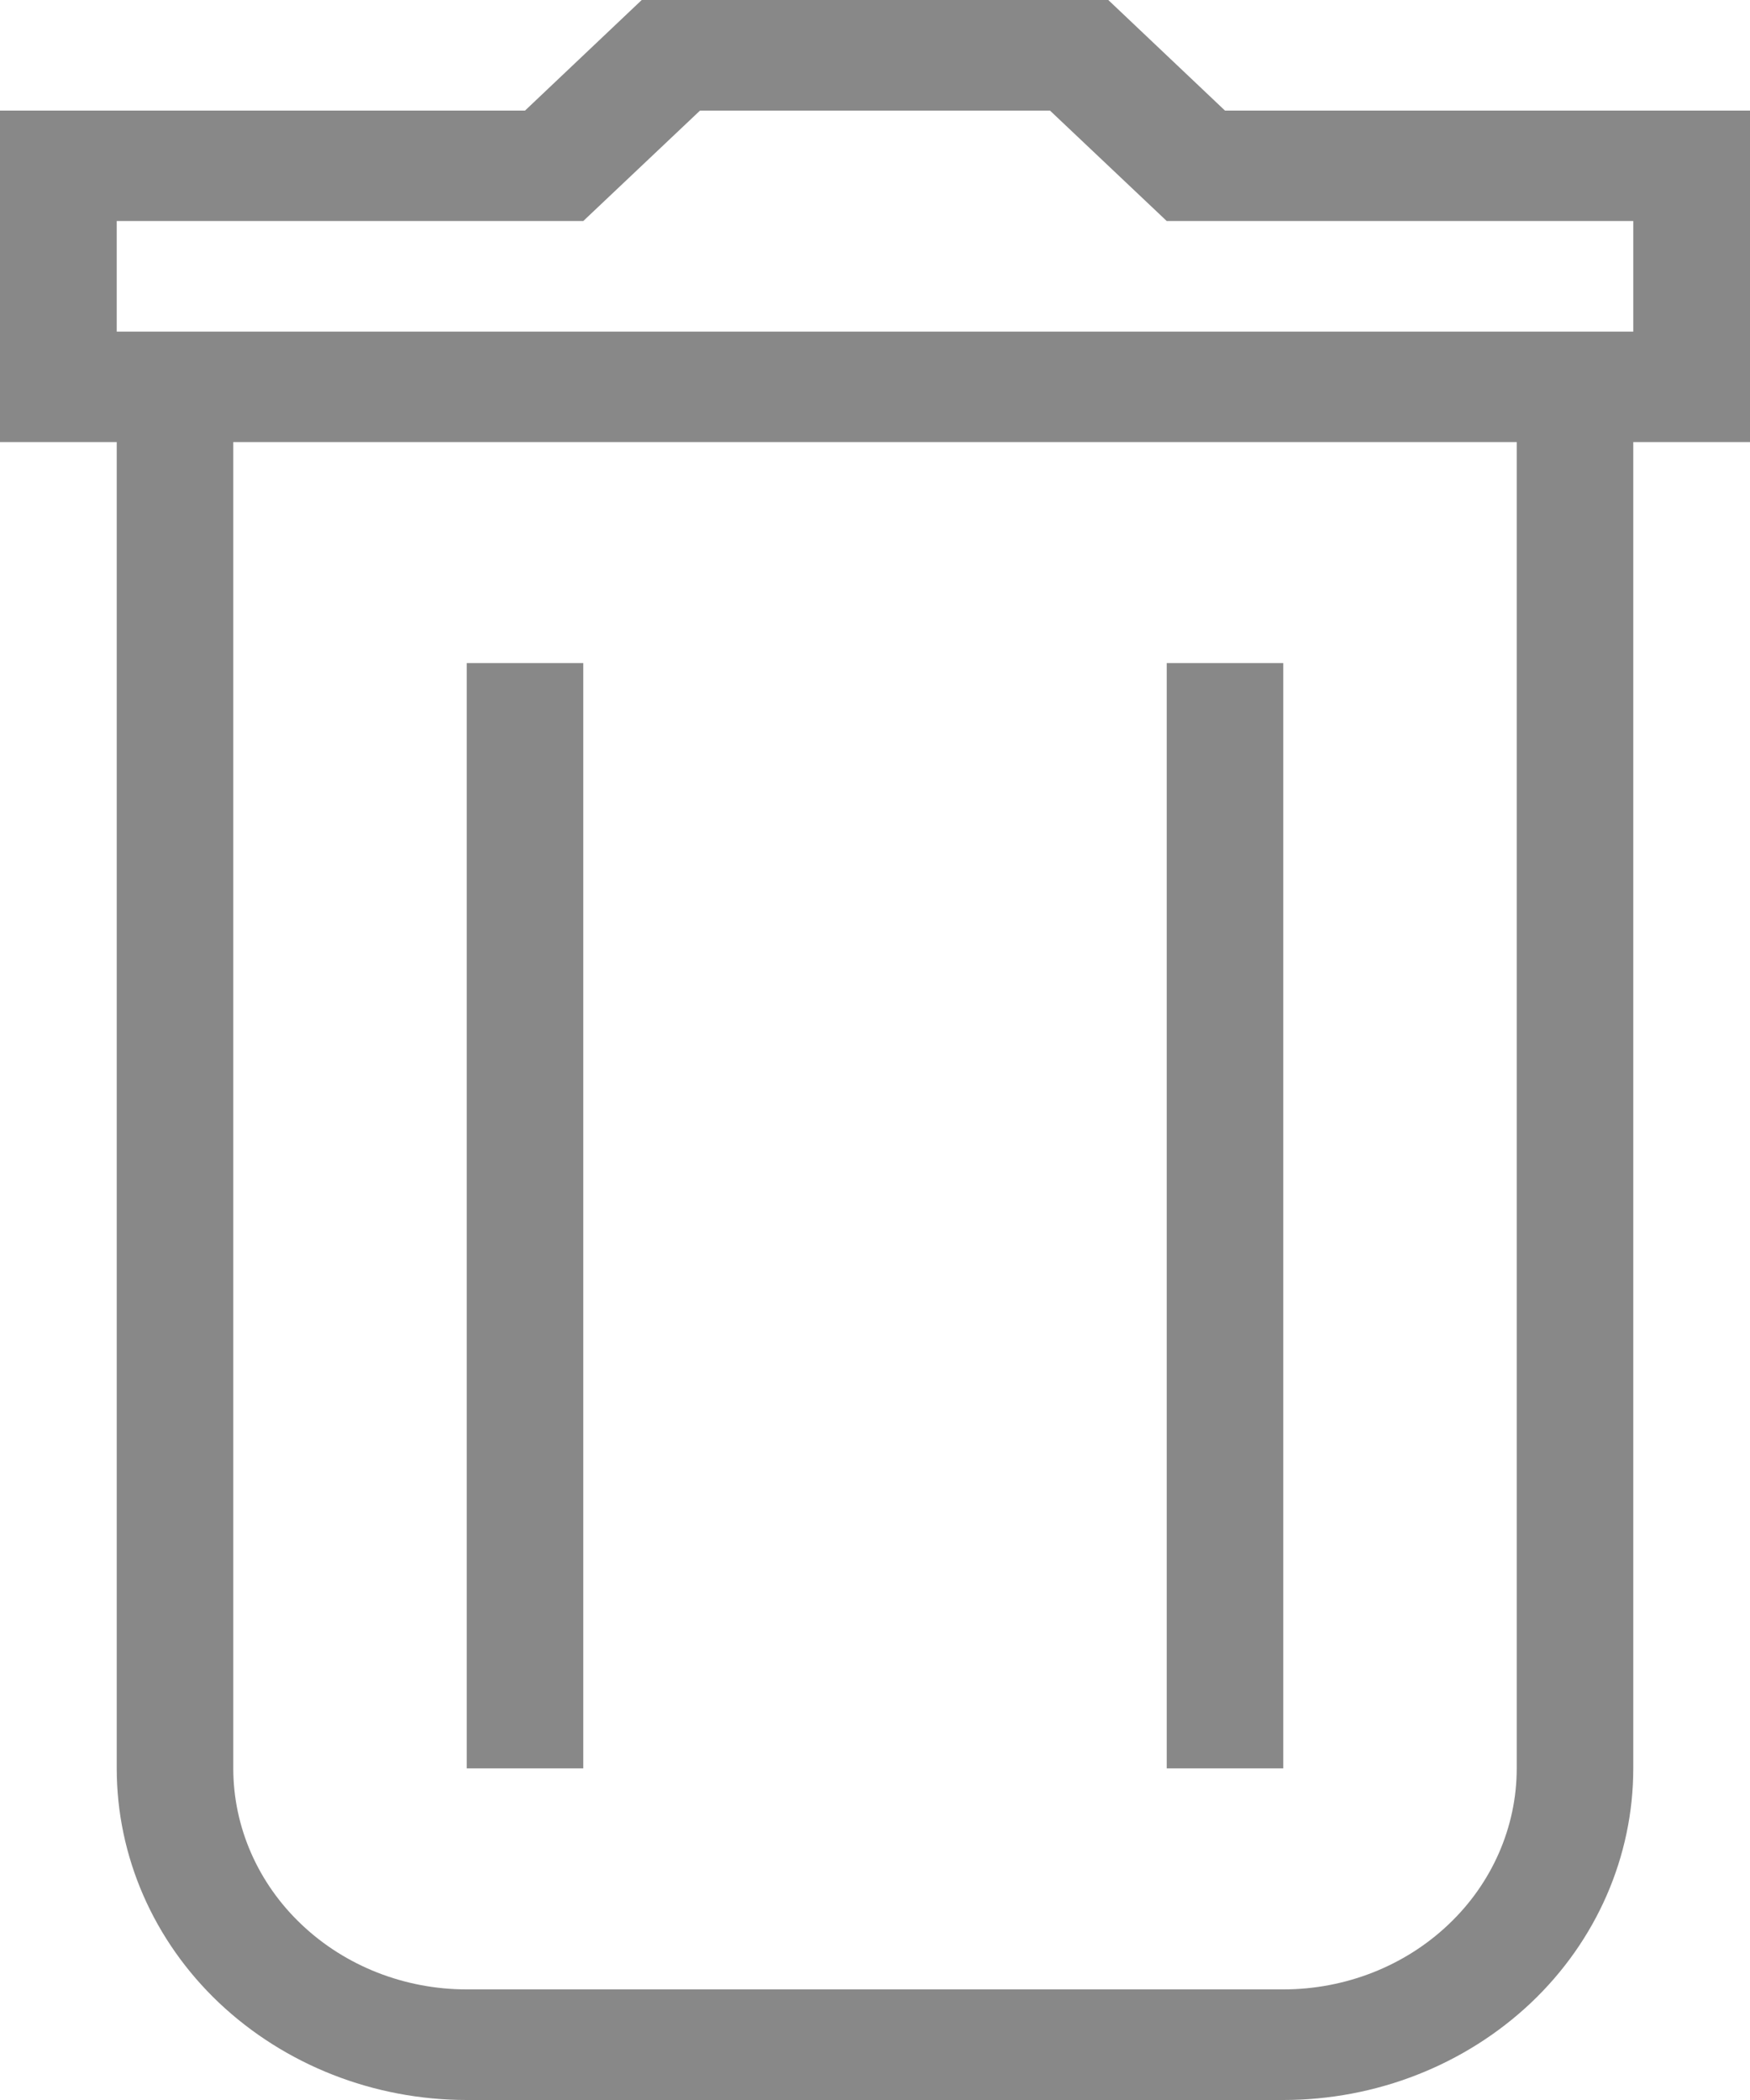 <svg width="10" height="12" viewBox="0 0 10 12" fill="none" xmlns="http://www.w3.org/2000/svg">
<path d="M9.333 10.105C9.333 10.608 9.123 11.09 8.748 11.445C8.372 11.8 7.864 12 7.333 12H2.667C2.136 12 1.628 11.8 1.252 11.445C0.877 11.09 0.667 10.608 0.667 10.105V2.526H0V0.632H3L3.667 0H6.333L7 0.632H10V2.526H9.333V10.105ZM1.333 2.526V10.105C1.333 10.44 1.474 10.762 1.724 10.998C1.974 11.235 2.313 11.368 2.667 11.368H7.333C7.687 11.368 8.026 11.235 8.276 10.998C8.526 10.762 8.667 10.44 8.667 10.105V2.526H1.333ZM9.333 1.895V1.263H6.667L6 0.632H4L3.333 1.263H0.667V1.895H9.333ZM2.667 3.789H3.333V10.105H2.667V3.789ZM6.667 3.789H7.333V10.105H6.667V3.789Z" fill="#888888"/>
</svg>
